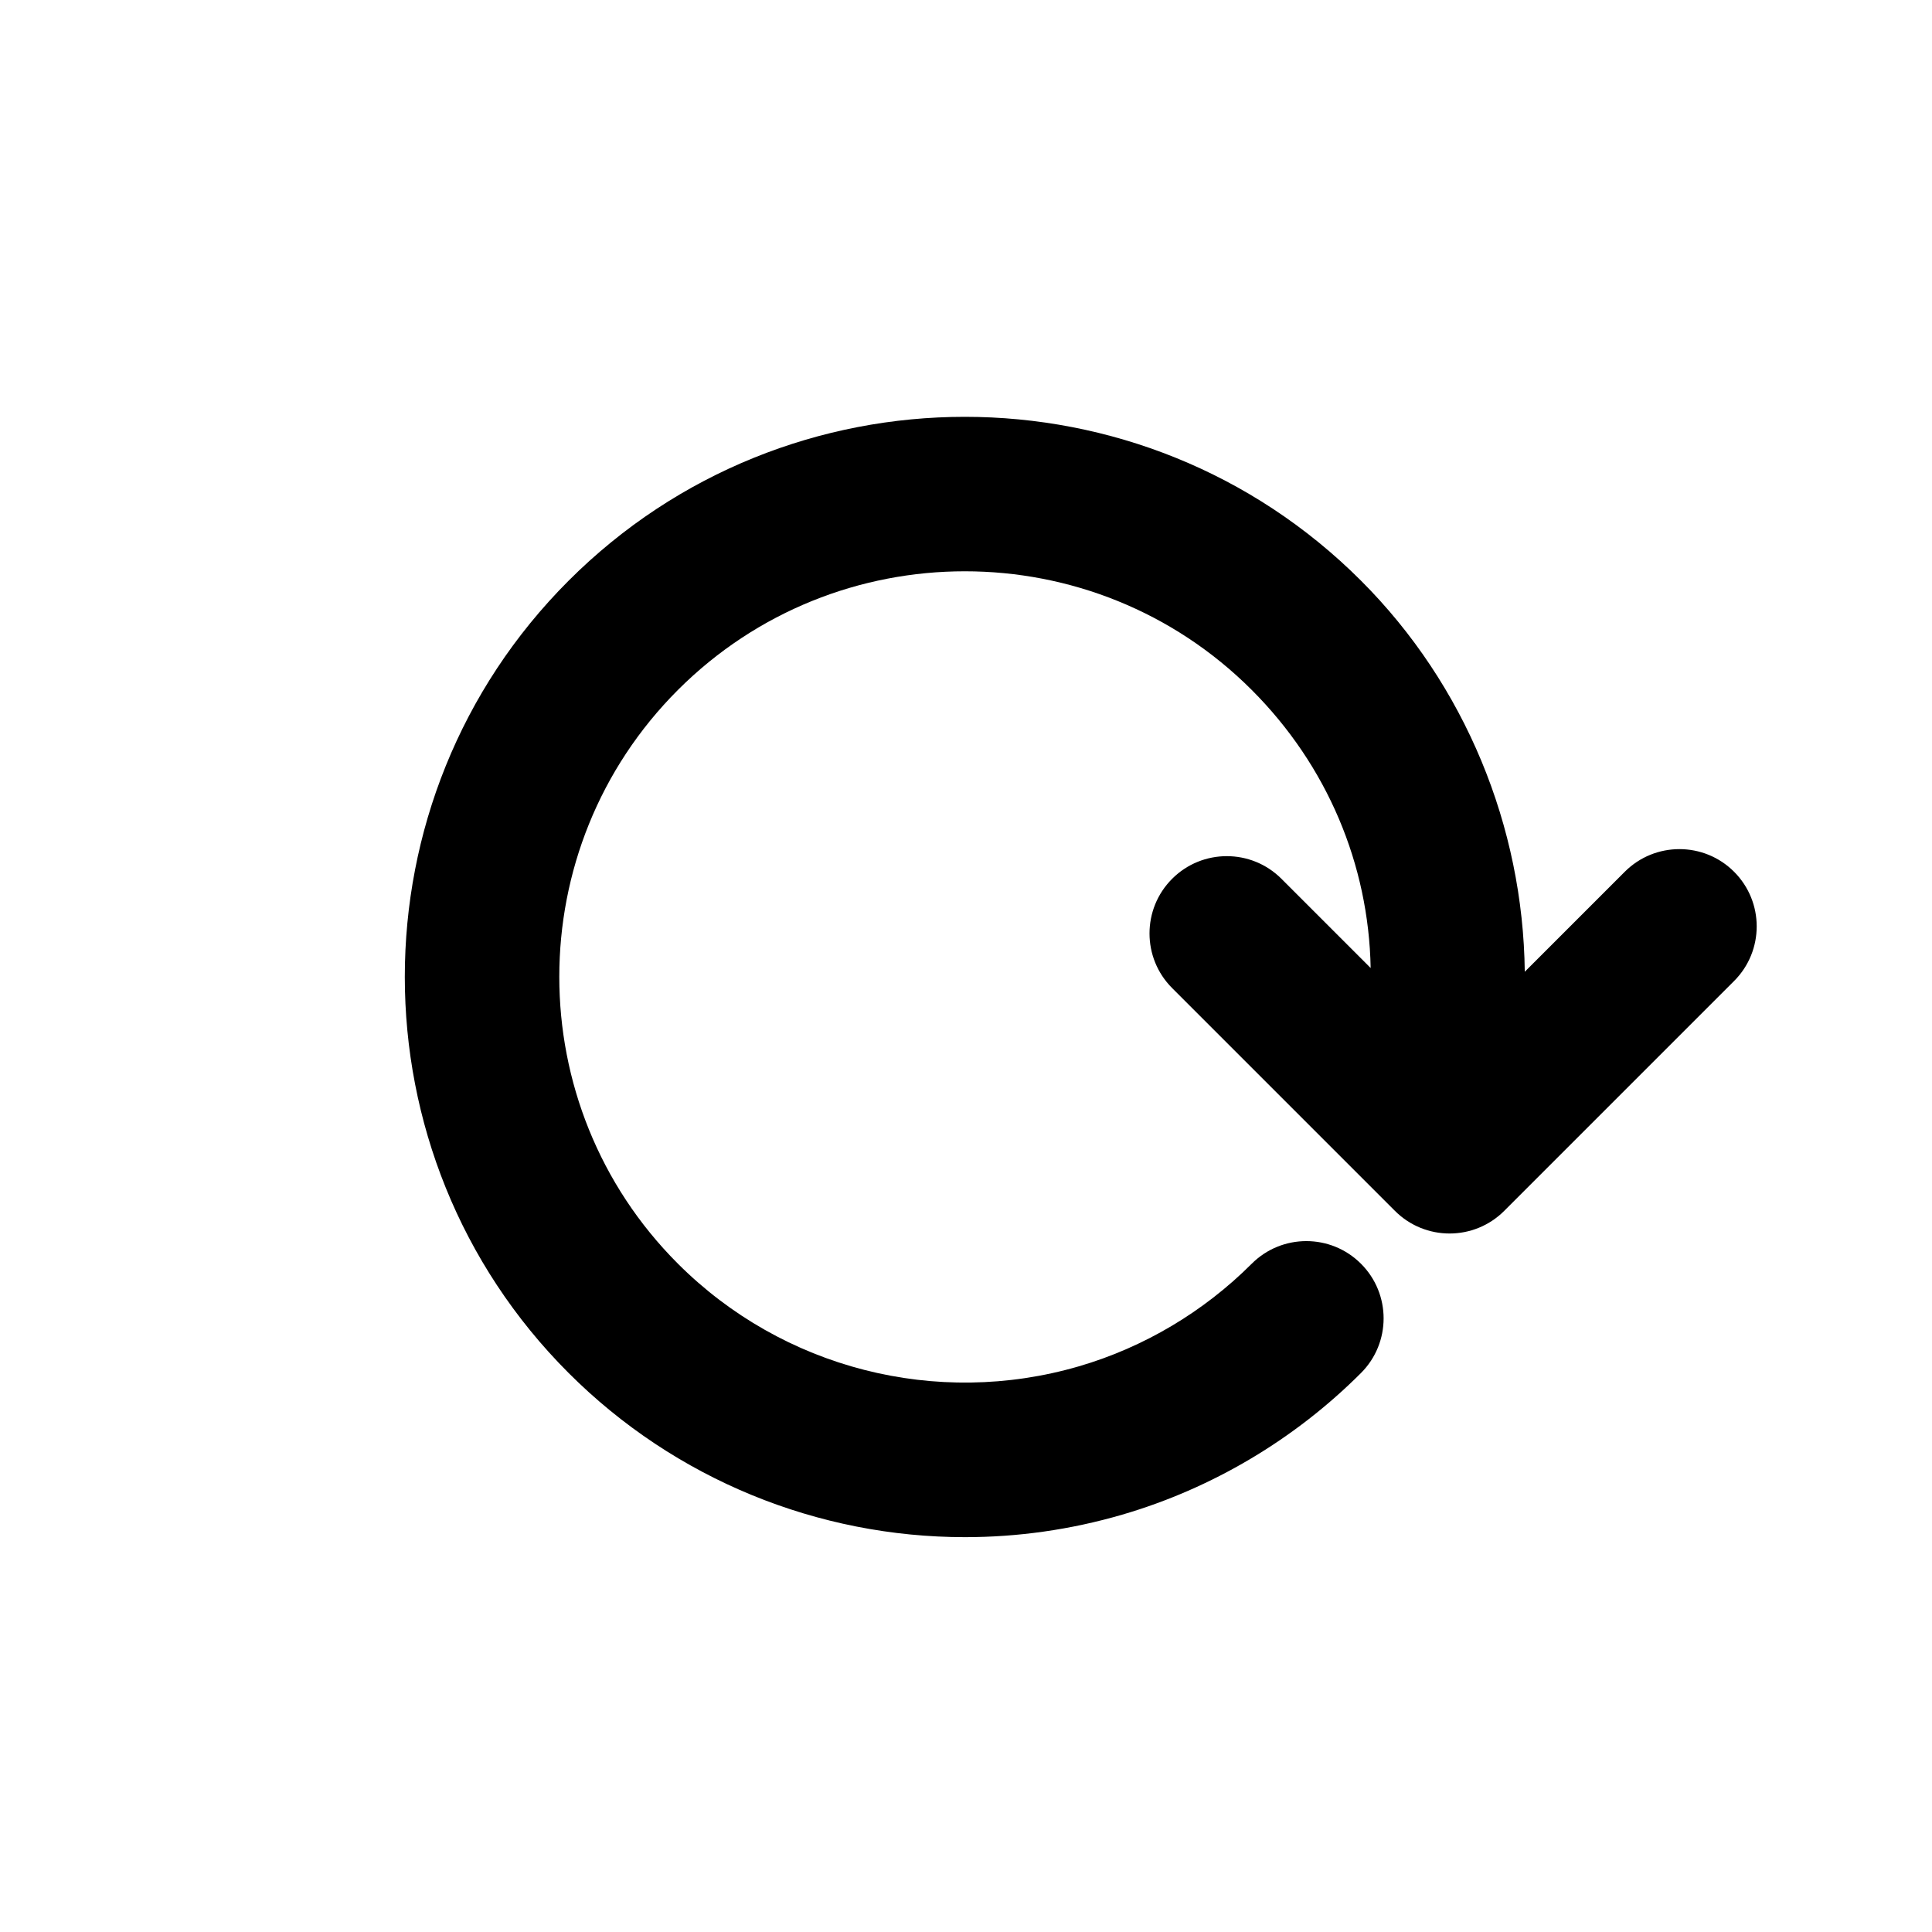<svg xmlns="http://www.w3.org/2000/svg" xmlns:xlink="http://www.w3.org/1999/xlink" version="1.1" id="Layer_1" x="0px" y="0px" width="100px" height="100px" viewBox="0 0 100 100" enable-background="new 0 0 100 100" xml:space="preserve">
<path d="M89.756,45.122c-1.562-1.562-4.096-1.562-5.658,0l-5.176,5.176c-0.087-7.502-3.073-14.84-8.477-20.243  c-11.307-11.307-29.705-11.307-41.012,0c-11.307,11.307-11.307,29.706,0,41.012c5.518,5.519,12.927,8.496,20.515,8.496  c2.715,0,5.455-0.381,8.137-1.164c4.646-1.356,8.92-3.892,12.359-7.332c1.562-1.562,1.562-4.095,0-5.656  c-1.562-1.562-4.094-1.562-5.656,0c-2.492,2.492-5.586,4.328-8.944,5.309C48.47,72.87,40.517,70.836,35.09,65.41  c-8.188-8.188-8.188-21.511,0-29.699c8.188-8.188,21.511-8.188,29.699,0c3.914,3.915,6.056,9.045,6.156,14.393l-4.618-4.618  c-1.562-1.562-4.095-1.562-5.657,0c-1.562,1.562-1.562,4.095,0,5.657l11.531,11.531c0.781,0.781,1.805,1.172,2.829,1.172  s2.048-0.391,2.829-1.172l11.896-11.896C91.317,49.216,91.317,46.684,89.756,45.122z"/>
</svg>